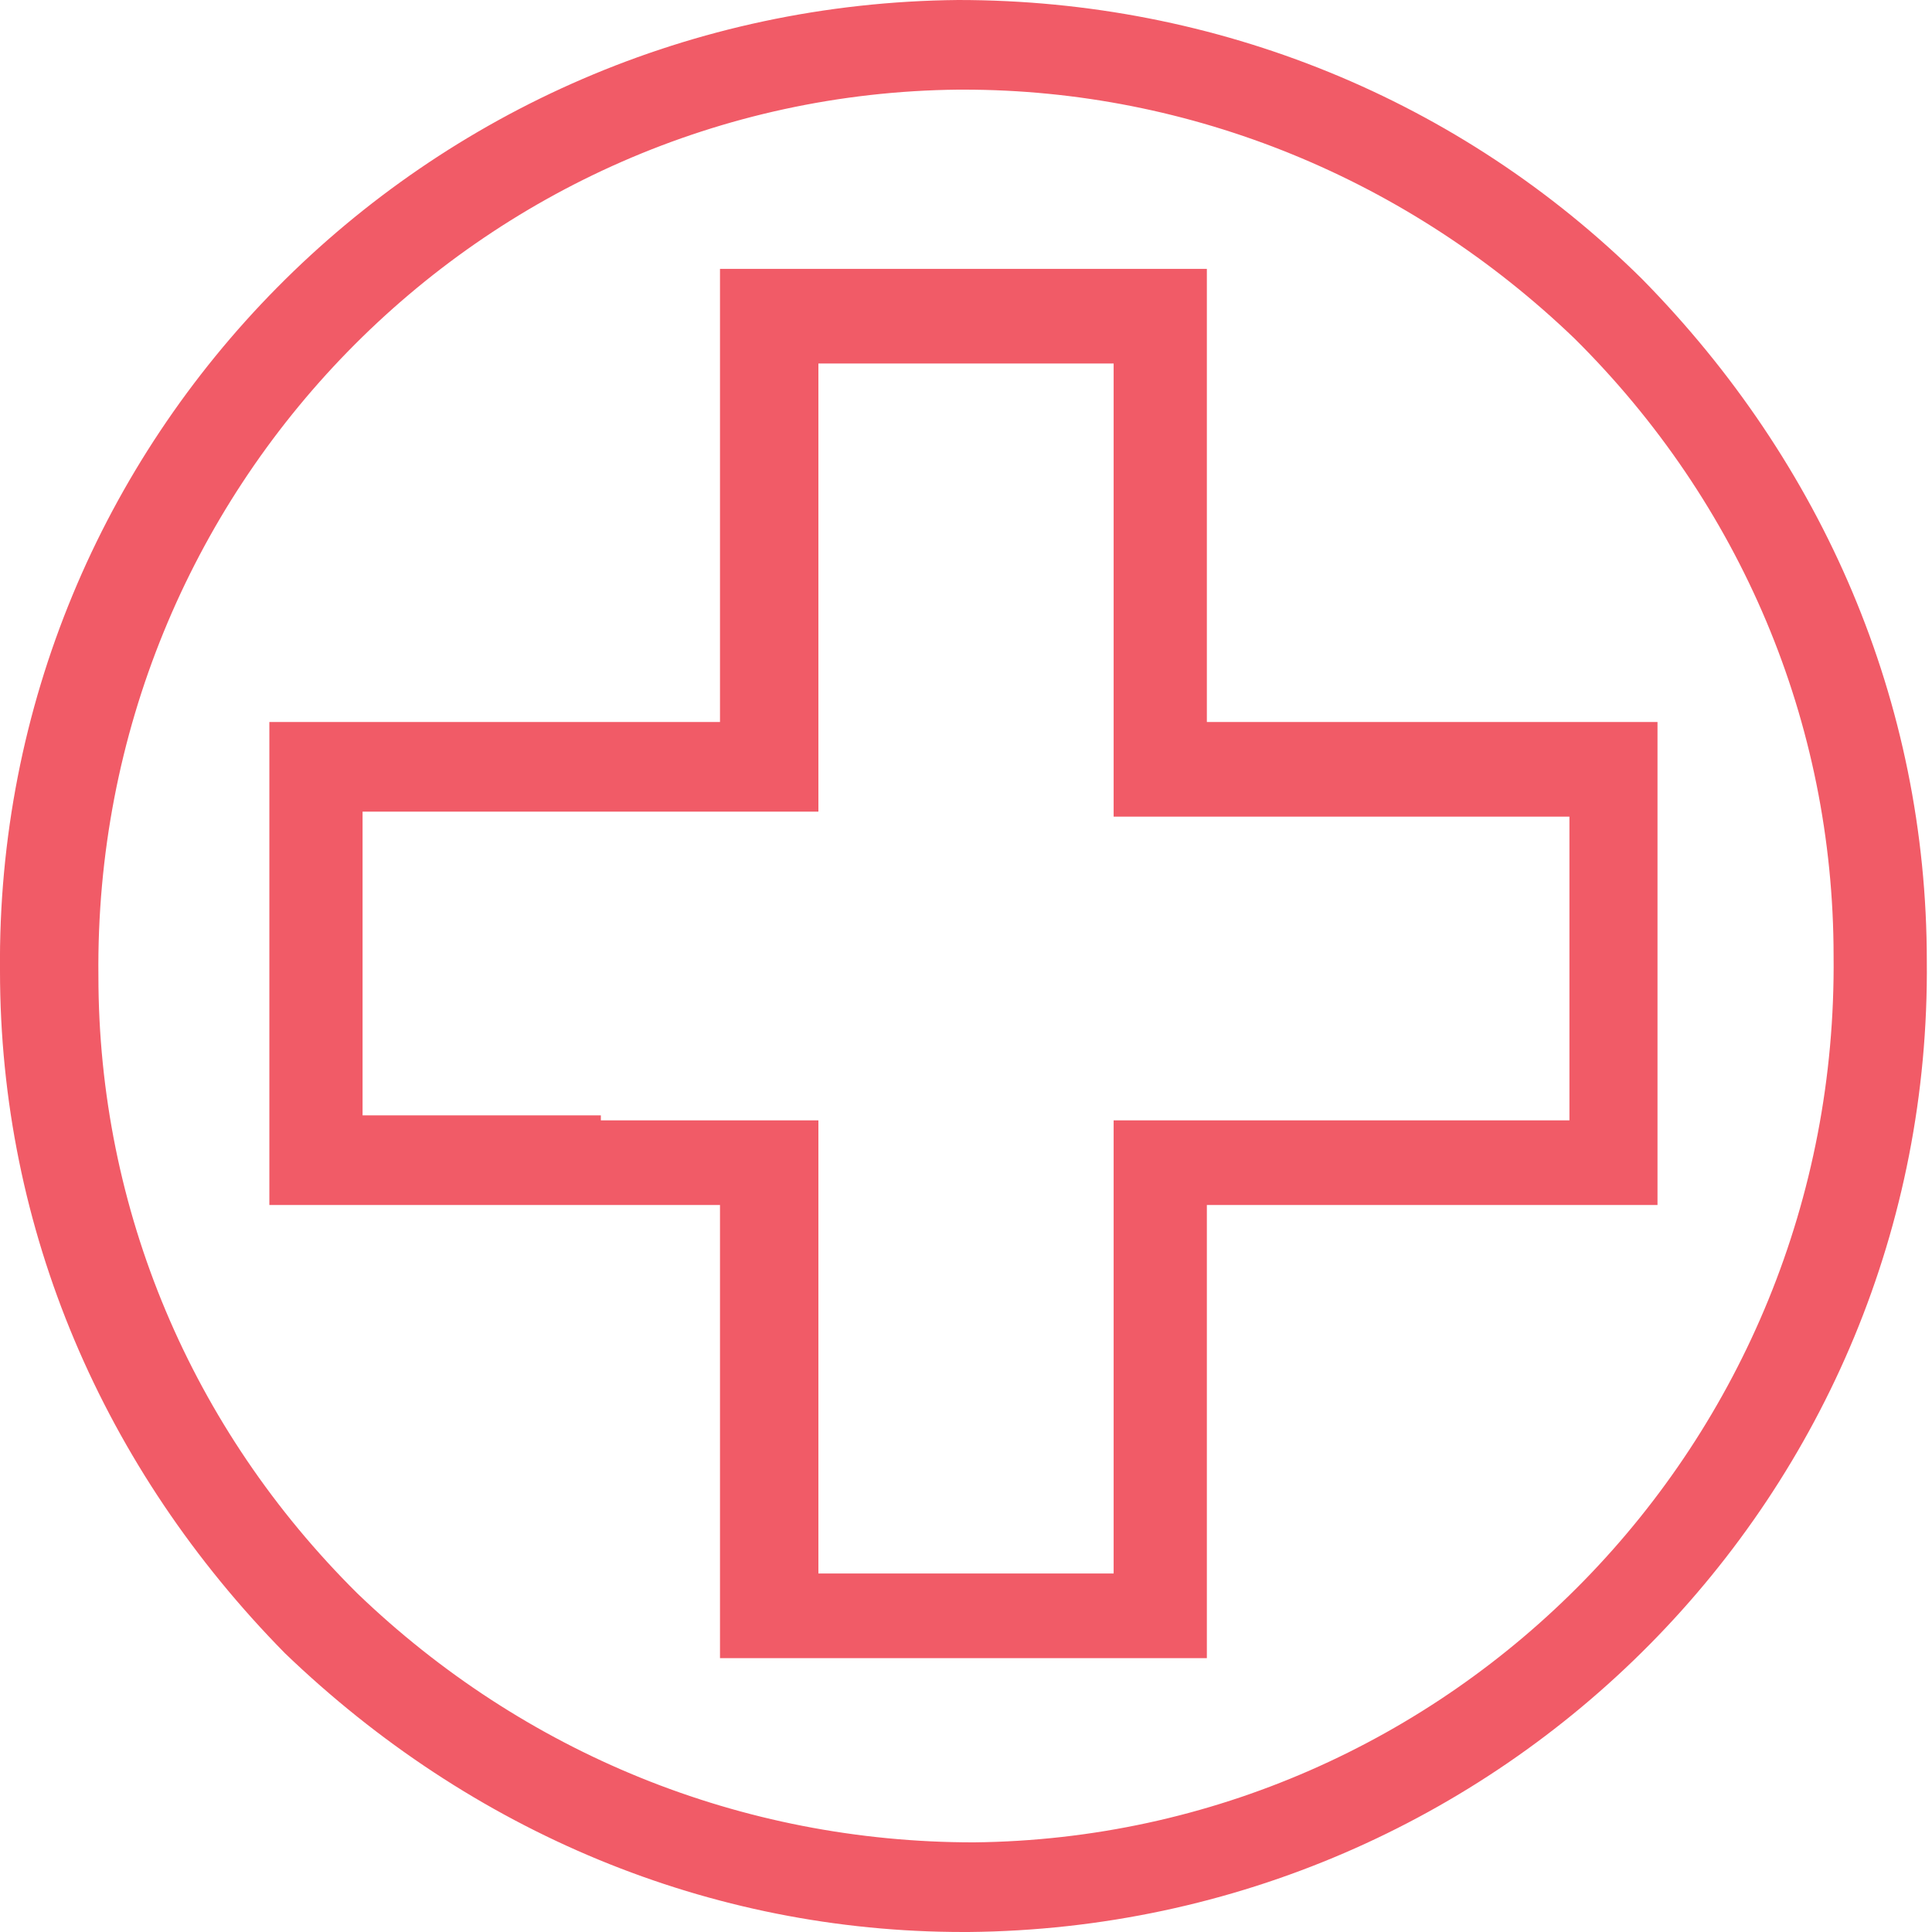 <svg width="48" height="48" viewBox="0 0 48 48" fill="none" xmlns="http://www.w3.org/2000/svg">
<g id="Frame" clip-path="url(#clip0_215_792)">
<g id="XMLID_1_">
<path id="XMLID_5_" d="M23.935 48H24.064C37.319 47.876 48 37.113 47.871 23.876C47.871 17.443 45.297 11.505 40.793 6.928C36.289 2.474 30.241 0 23.807 0C10.552 0.124 -0.129 10.887 -0 24.124C-0 30.557 2.573 36.495 7.077 41.072C11.71 45.526 17.63 48 23.935 48ZM23.807 2.227H23.935C29.598 2.227 35.002 4.454 39.12 8.412C43.238 12.495 45.555 17.938 45.555 23.753C45.683 35.876 36.032 45.65 24.193 45.773C18.402 45.773 12.997 43.546 8.879 39.588C4.761 35.505 2.445 30.062 2.445 24.247C2.316 12.124 11.967 2.351 23.807 2.227Z" fill="#F15B67"/>
<path id="XMLID_2_" d="M17.888 41.196H29.984V29.938H41.18V17.938H29.984V6.68H17.888V17.938H6.692V29.938H17.888V41.196ZM14.928 27.711H9.008V20.165H14.928H20.333V9.031H27.668V20.289H33.845H38.992V27.835H33.845H27.668V39.093H20.333V27.835H14.928V27.711Z" fill="#F15B67"/>
</g>
</g>
<defs>
<clipPath id="clip0_215_792">
<rect width="48" height="48" fill="white"/>
</clipPath>
</defs>
</svg>
